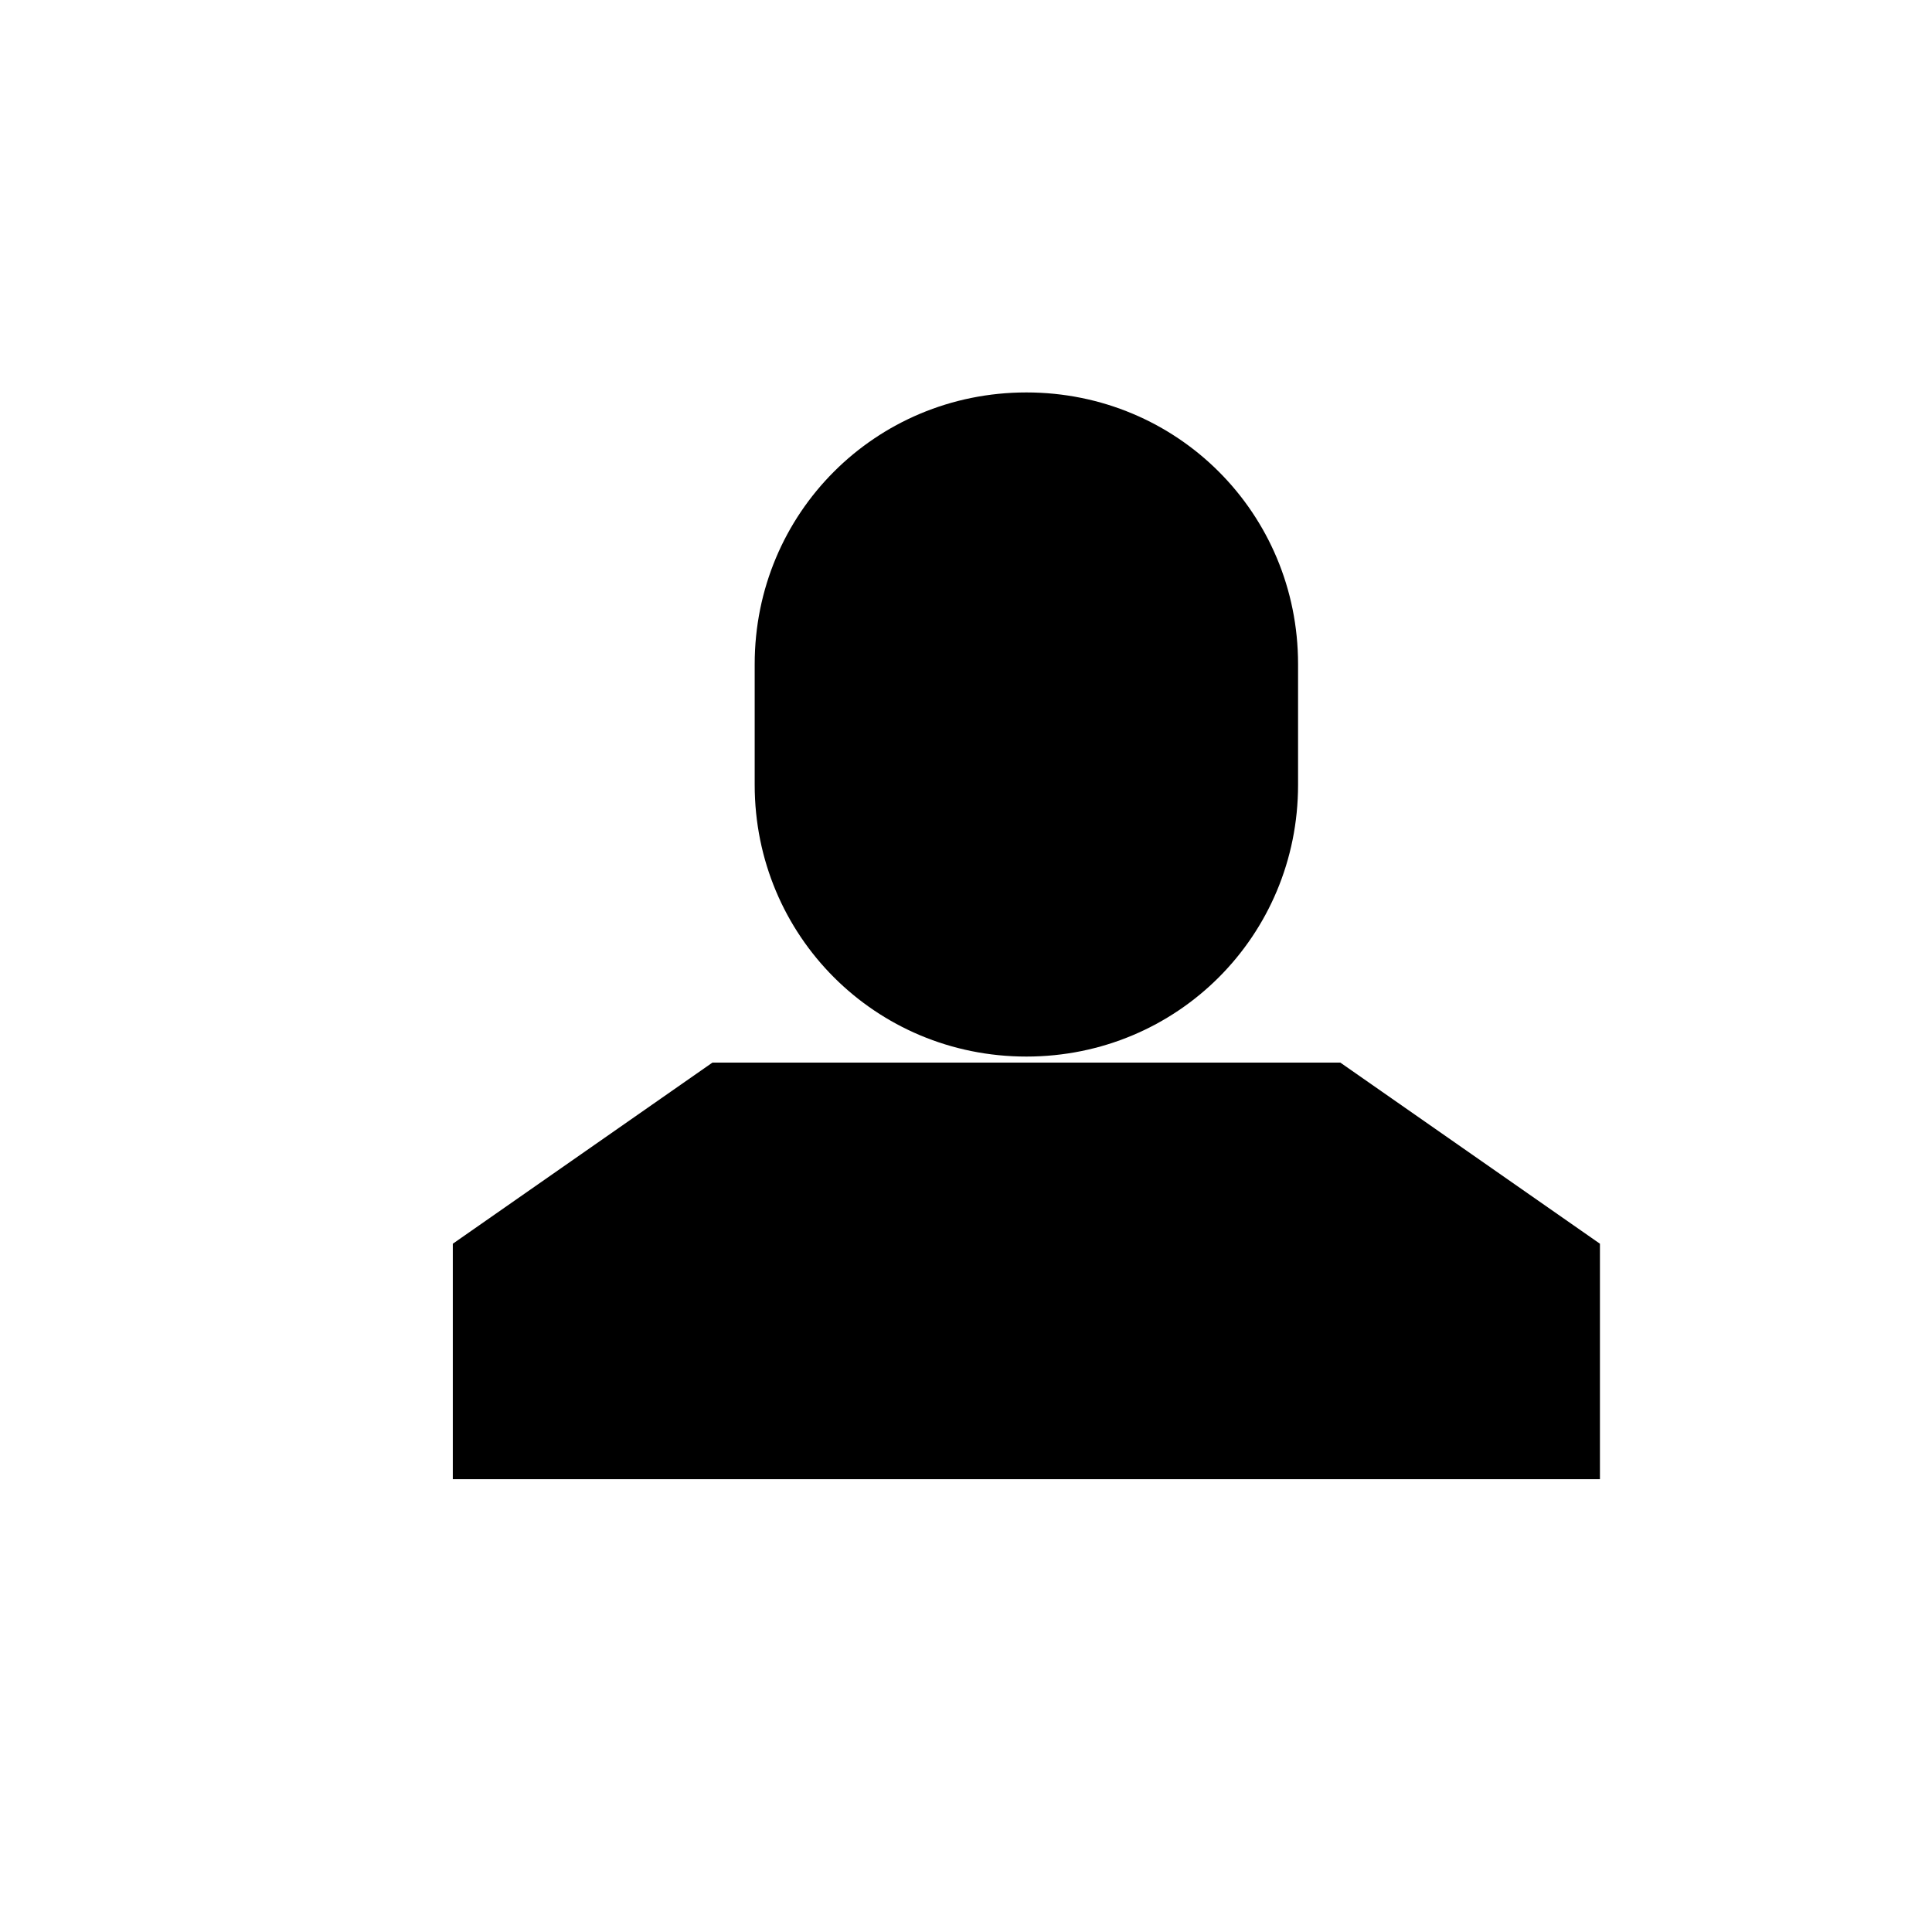 <svg id="Layer_1" data-name="Layer 1" xmlns="http://www.w3.org/2000/svg" viewBox="0 0 32 32">
  <title>
    resource_32x32
  </title>
  <path stroke-miterlimit="10" d="M17 17.5c-2.5 0-4.5-2-4.5-4.5v-2c0-2.5 2-4.5 4.5-4.5s4.5 2 4.5 4.5v2c0 2.5-2 4.5-4.5 4.5z"/>
  <path stroke-linejoin="round" stroke-miterlimit="10" d="M22.2 17.6l4.3 3v3.9h-19v-3.9l4.3-3"/>
</svg>
